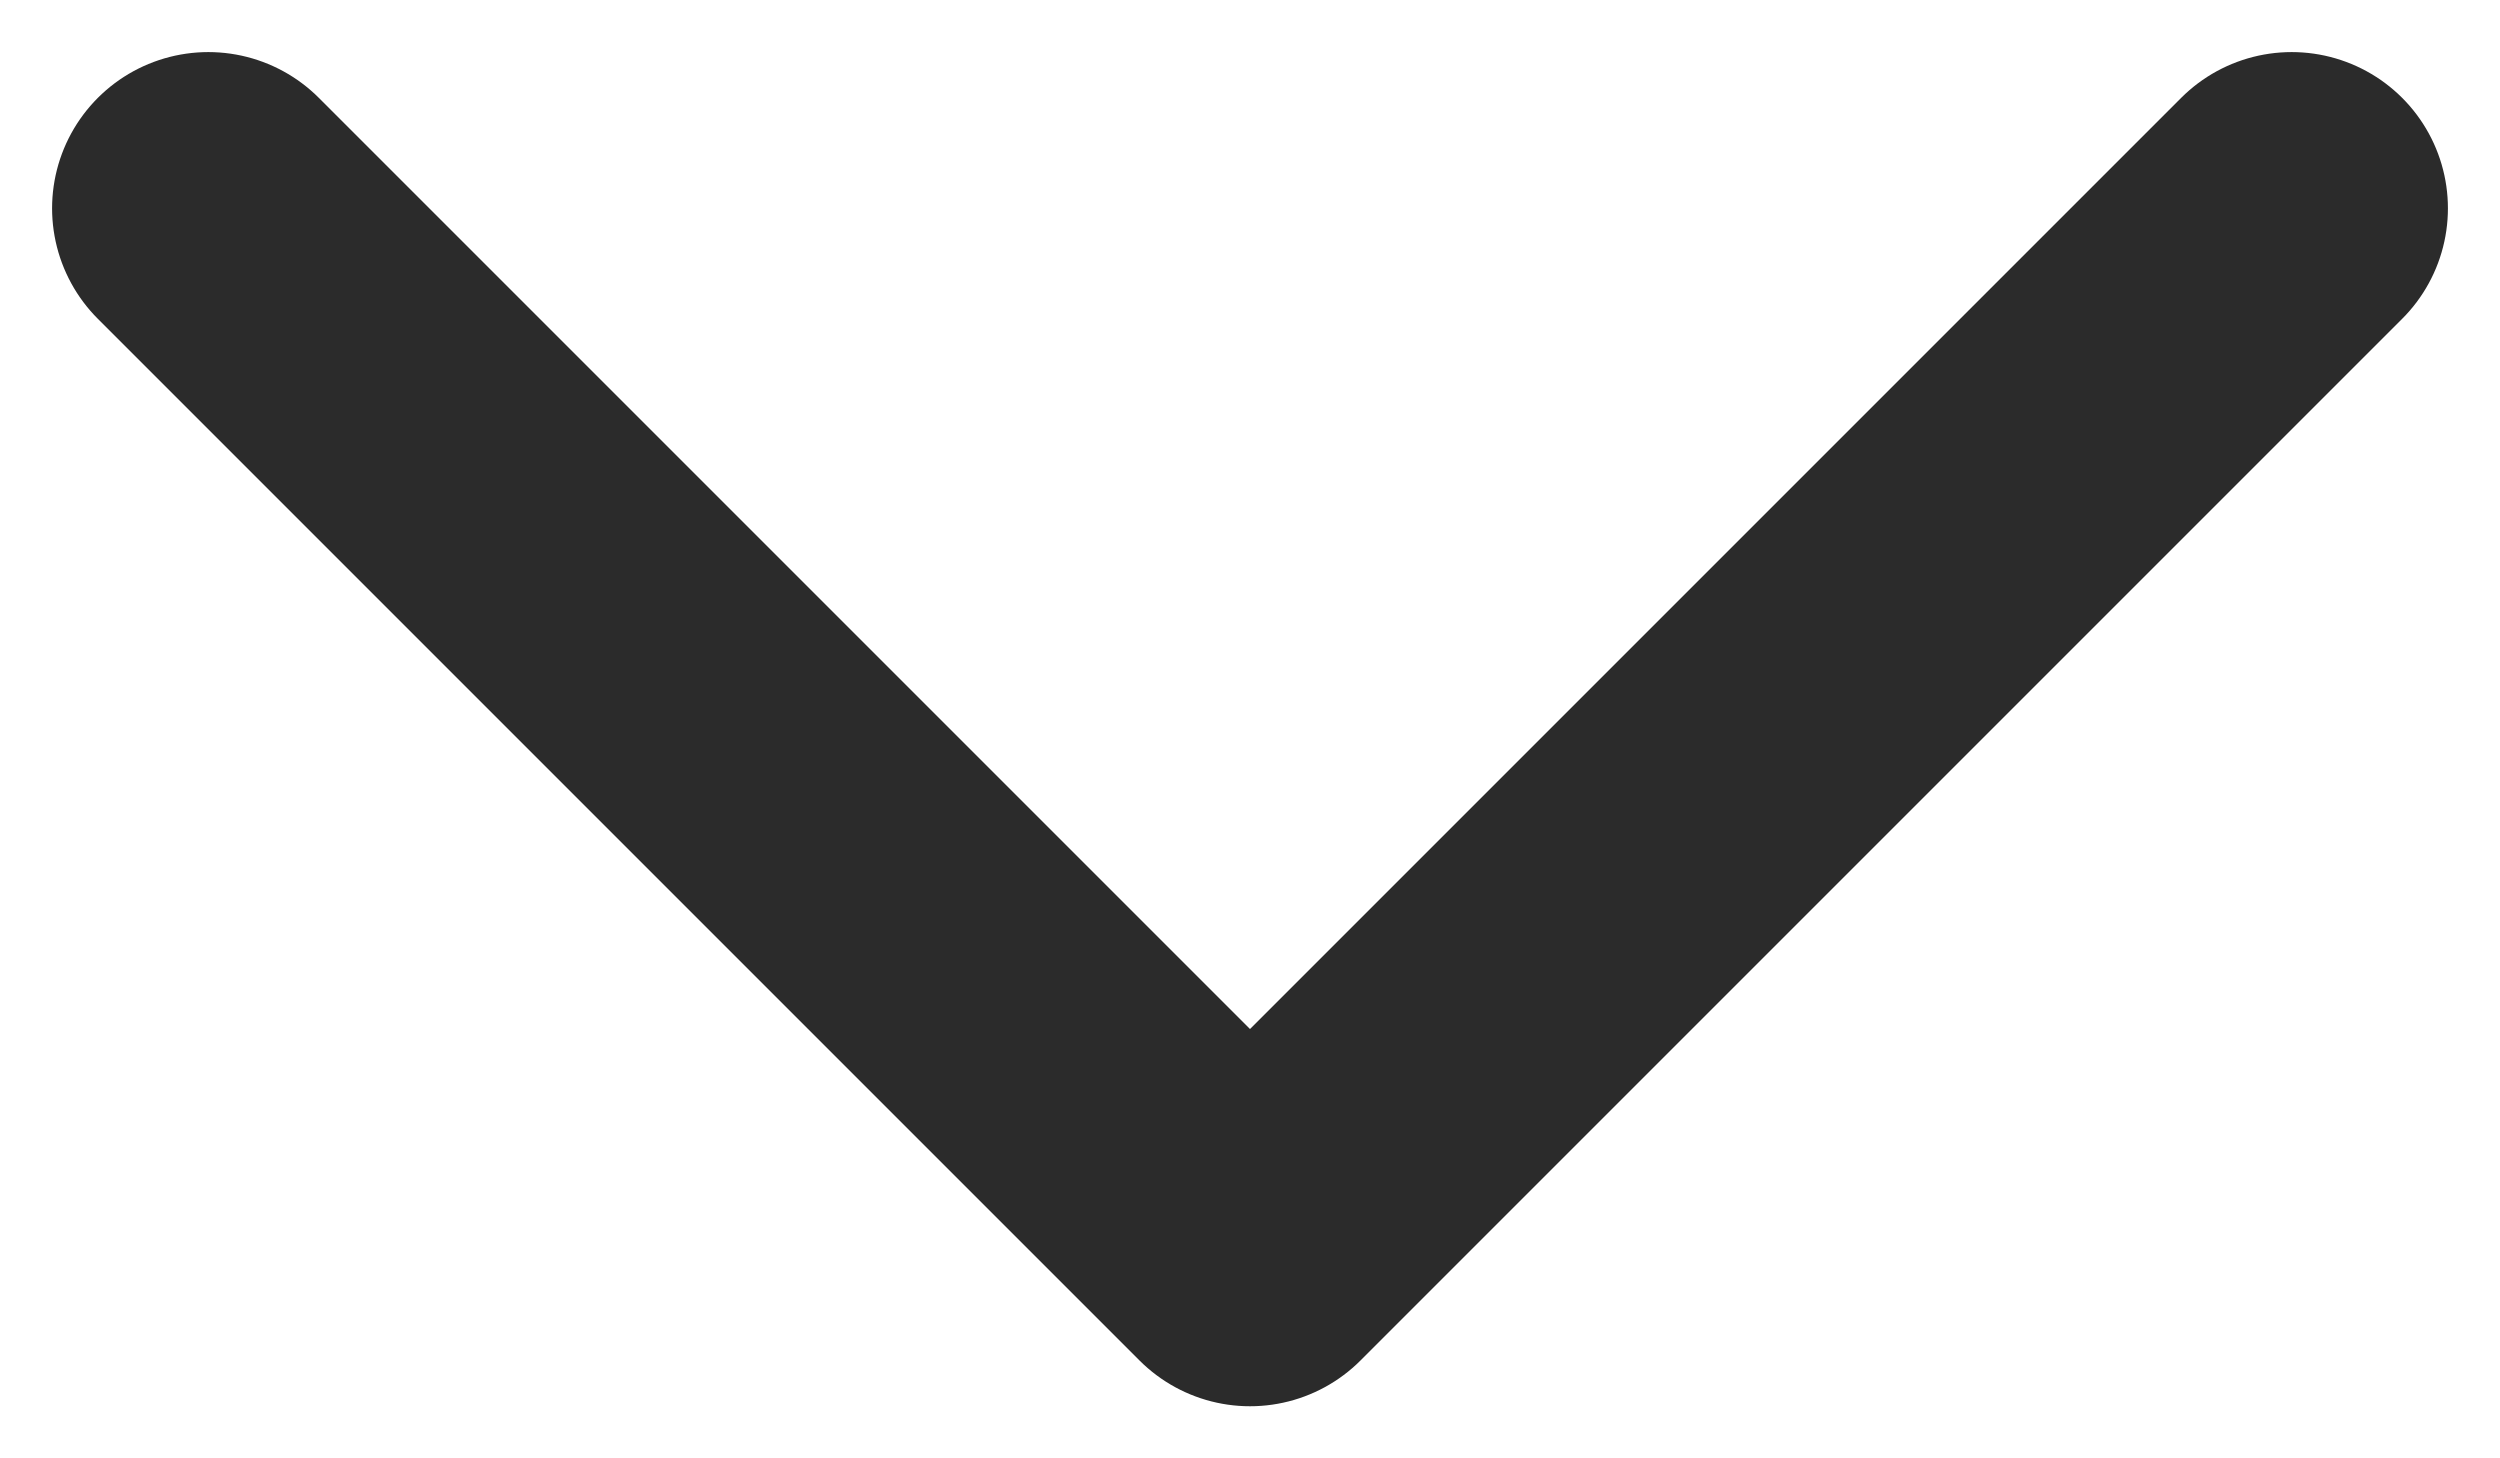 <svg width="12" height="7" viewBox="0 0 12 7" fill="none" xmlns="http://www.w3.org/2000/svg">
<path d="M11 1L6 6L1 1" stroke="#2B2B2B" stroke-width="1.5" stroke-linecap="round" stroke-linejoin="round"/>
</svg>
